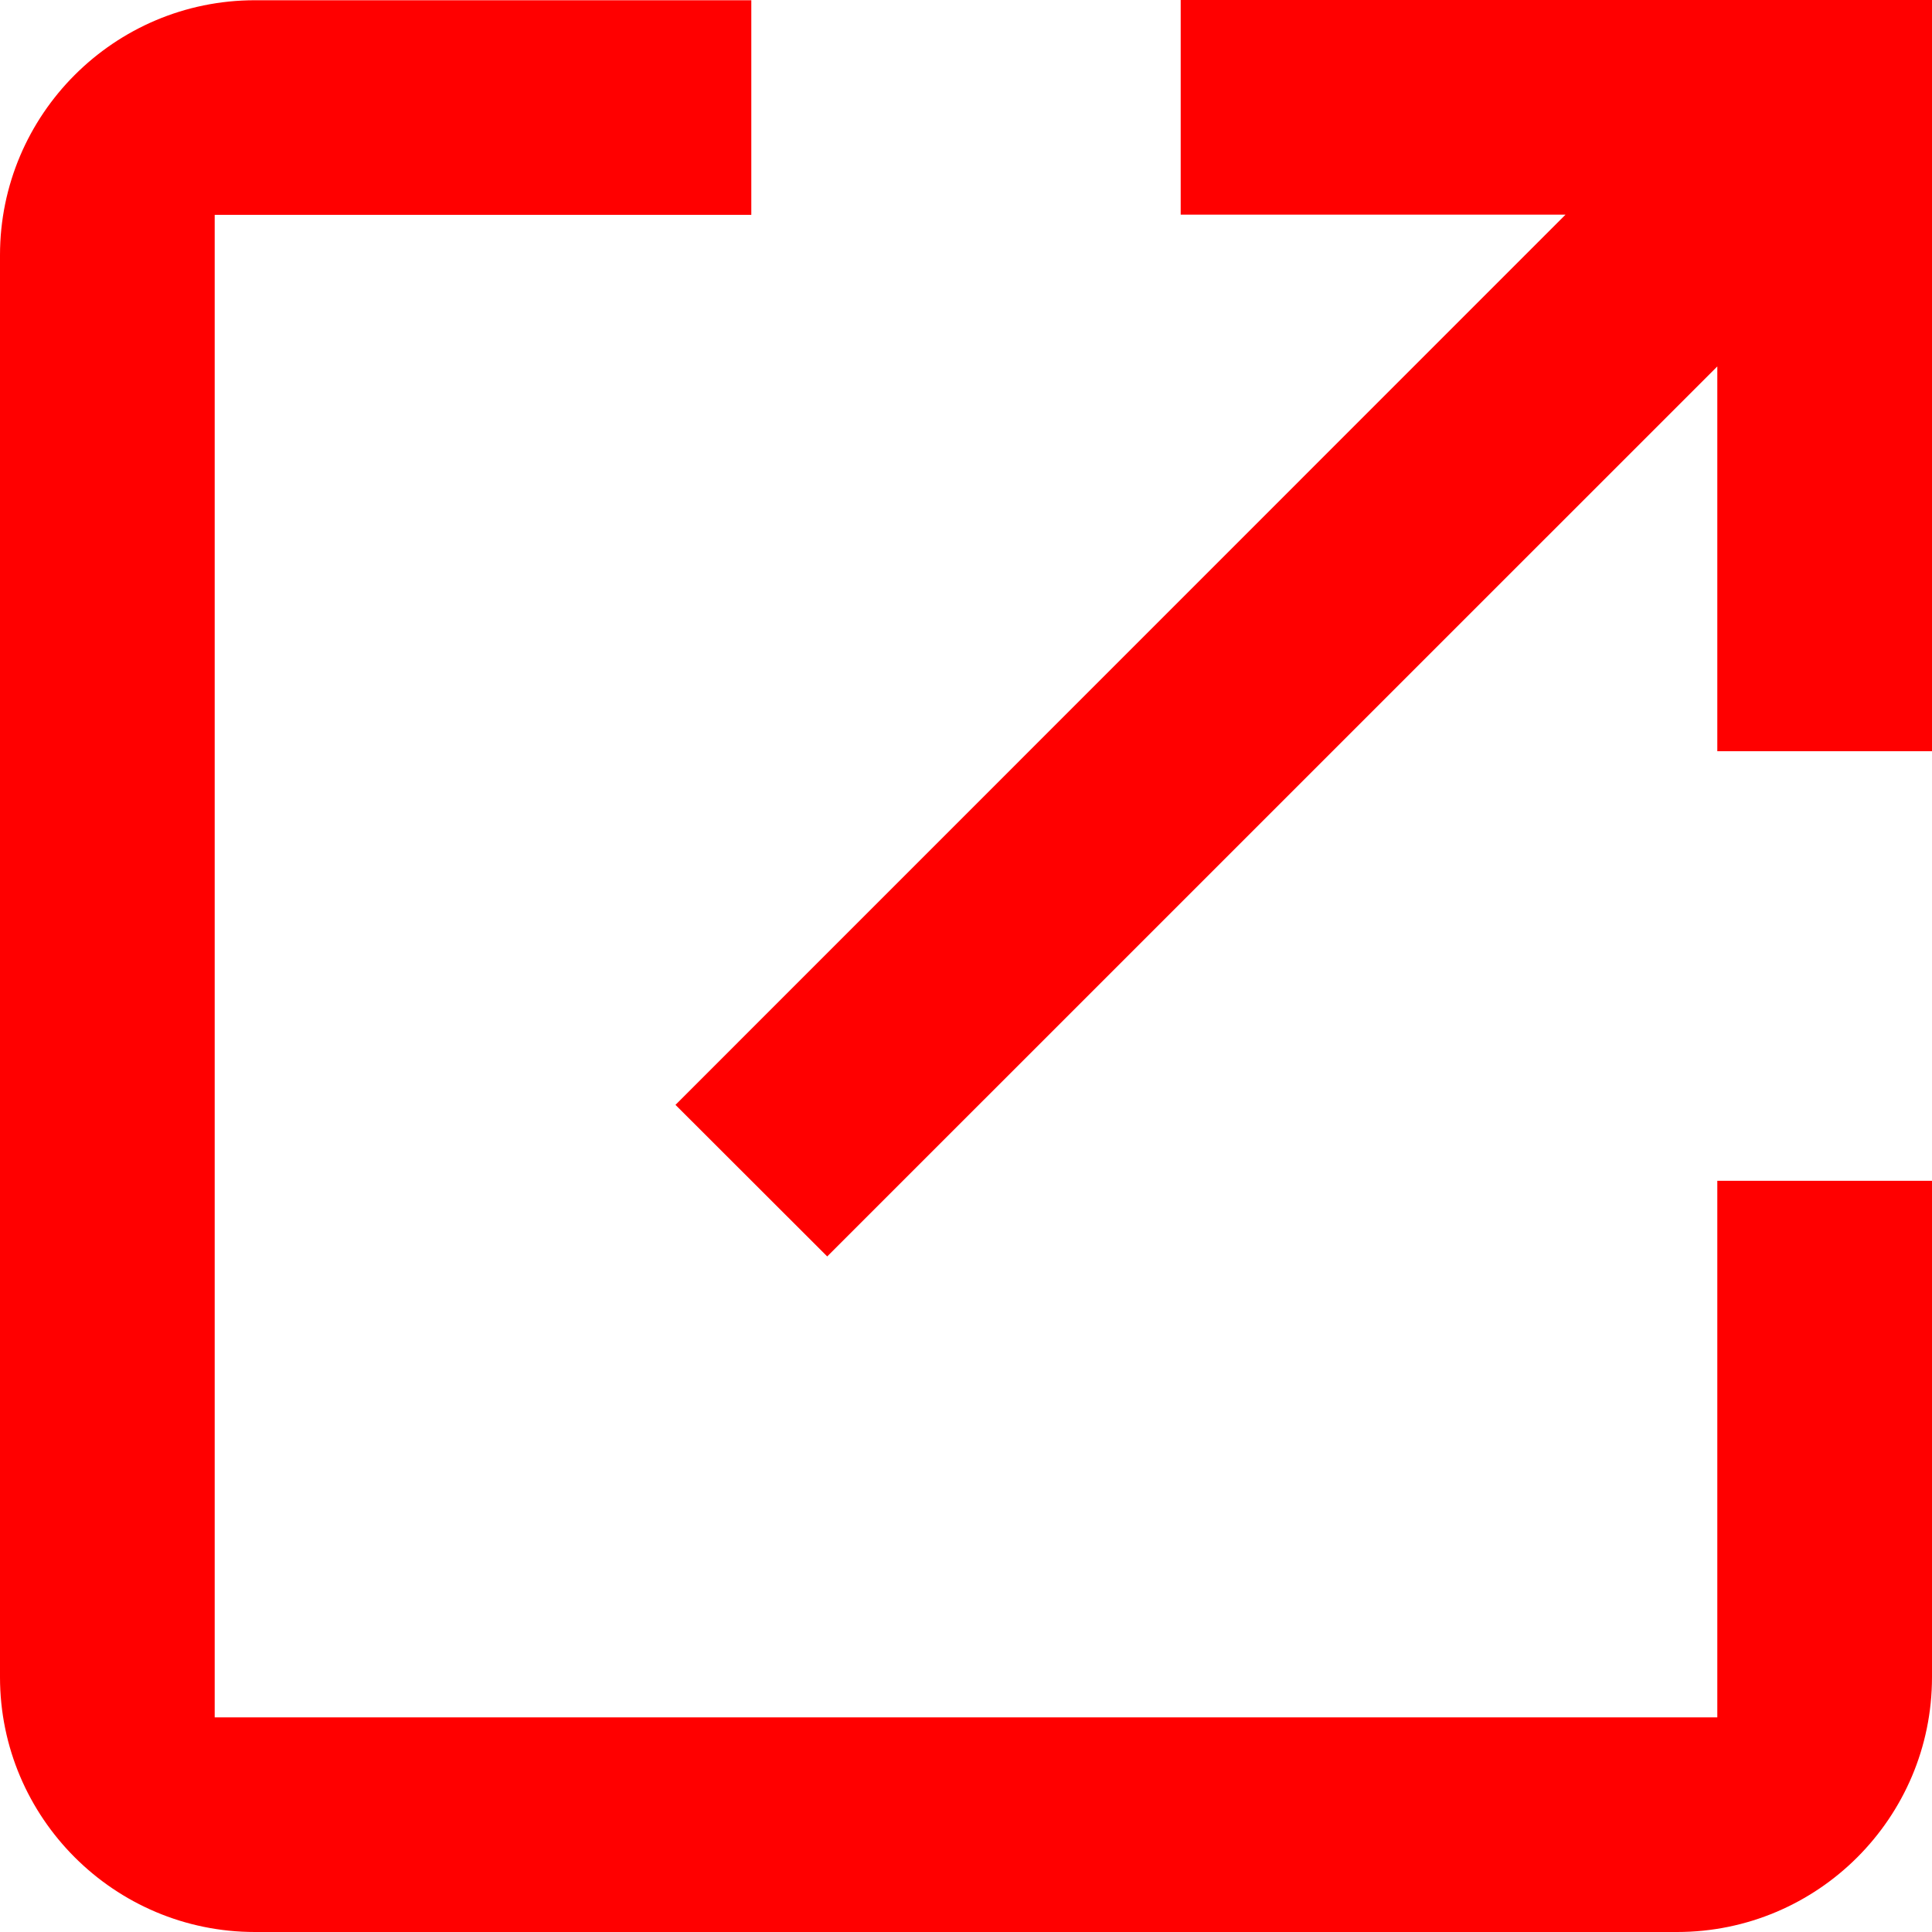 <svg xmlns="http://www.w3.org/2000/svg" width="24" height="24" viewBox="0 0 24 24">
    <path fill="red"
        d="m 14.667,0 v 2.666 h 4.781 L 8.391,13.725 10.276,15.608 21.333,4.552 V 9.332 H 24 V 0 Z M 3.167,0.003 C 1.42,0.003 0,1.423 0,3.169 v 17.665 C 0,22.581 1.42,24 3.167,24 H 20.833 C 22.581,24 24,22.581 24,20.834 v -6.166 h -2.667 v 6.666 H 2.667 V 2.669 H 9.333 V 0.003 Z" />
</svg>